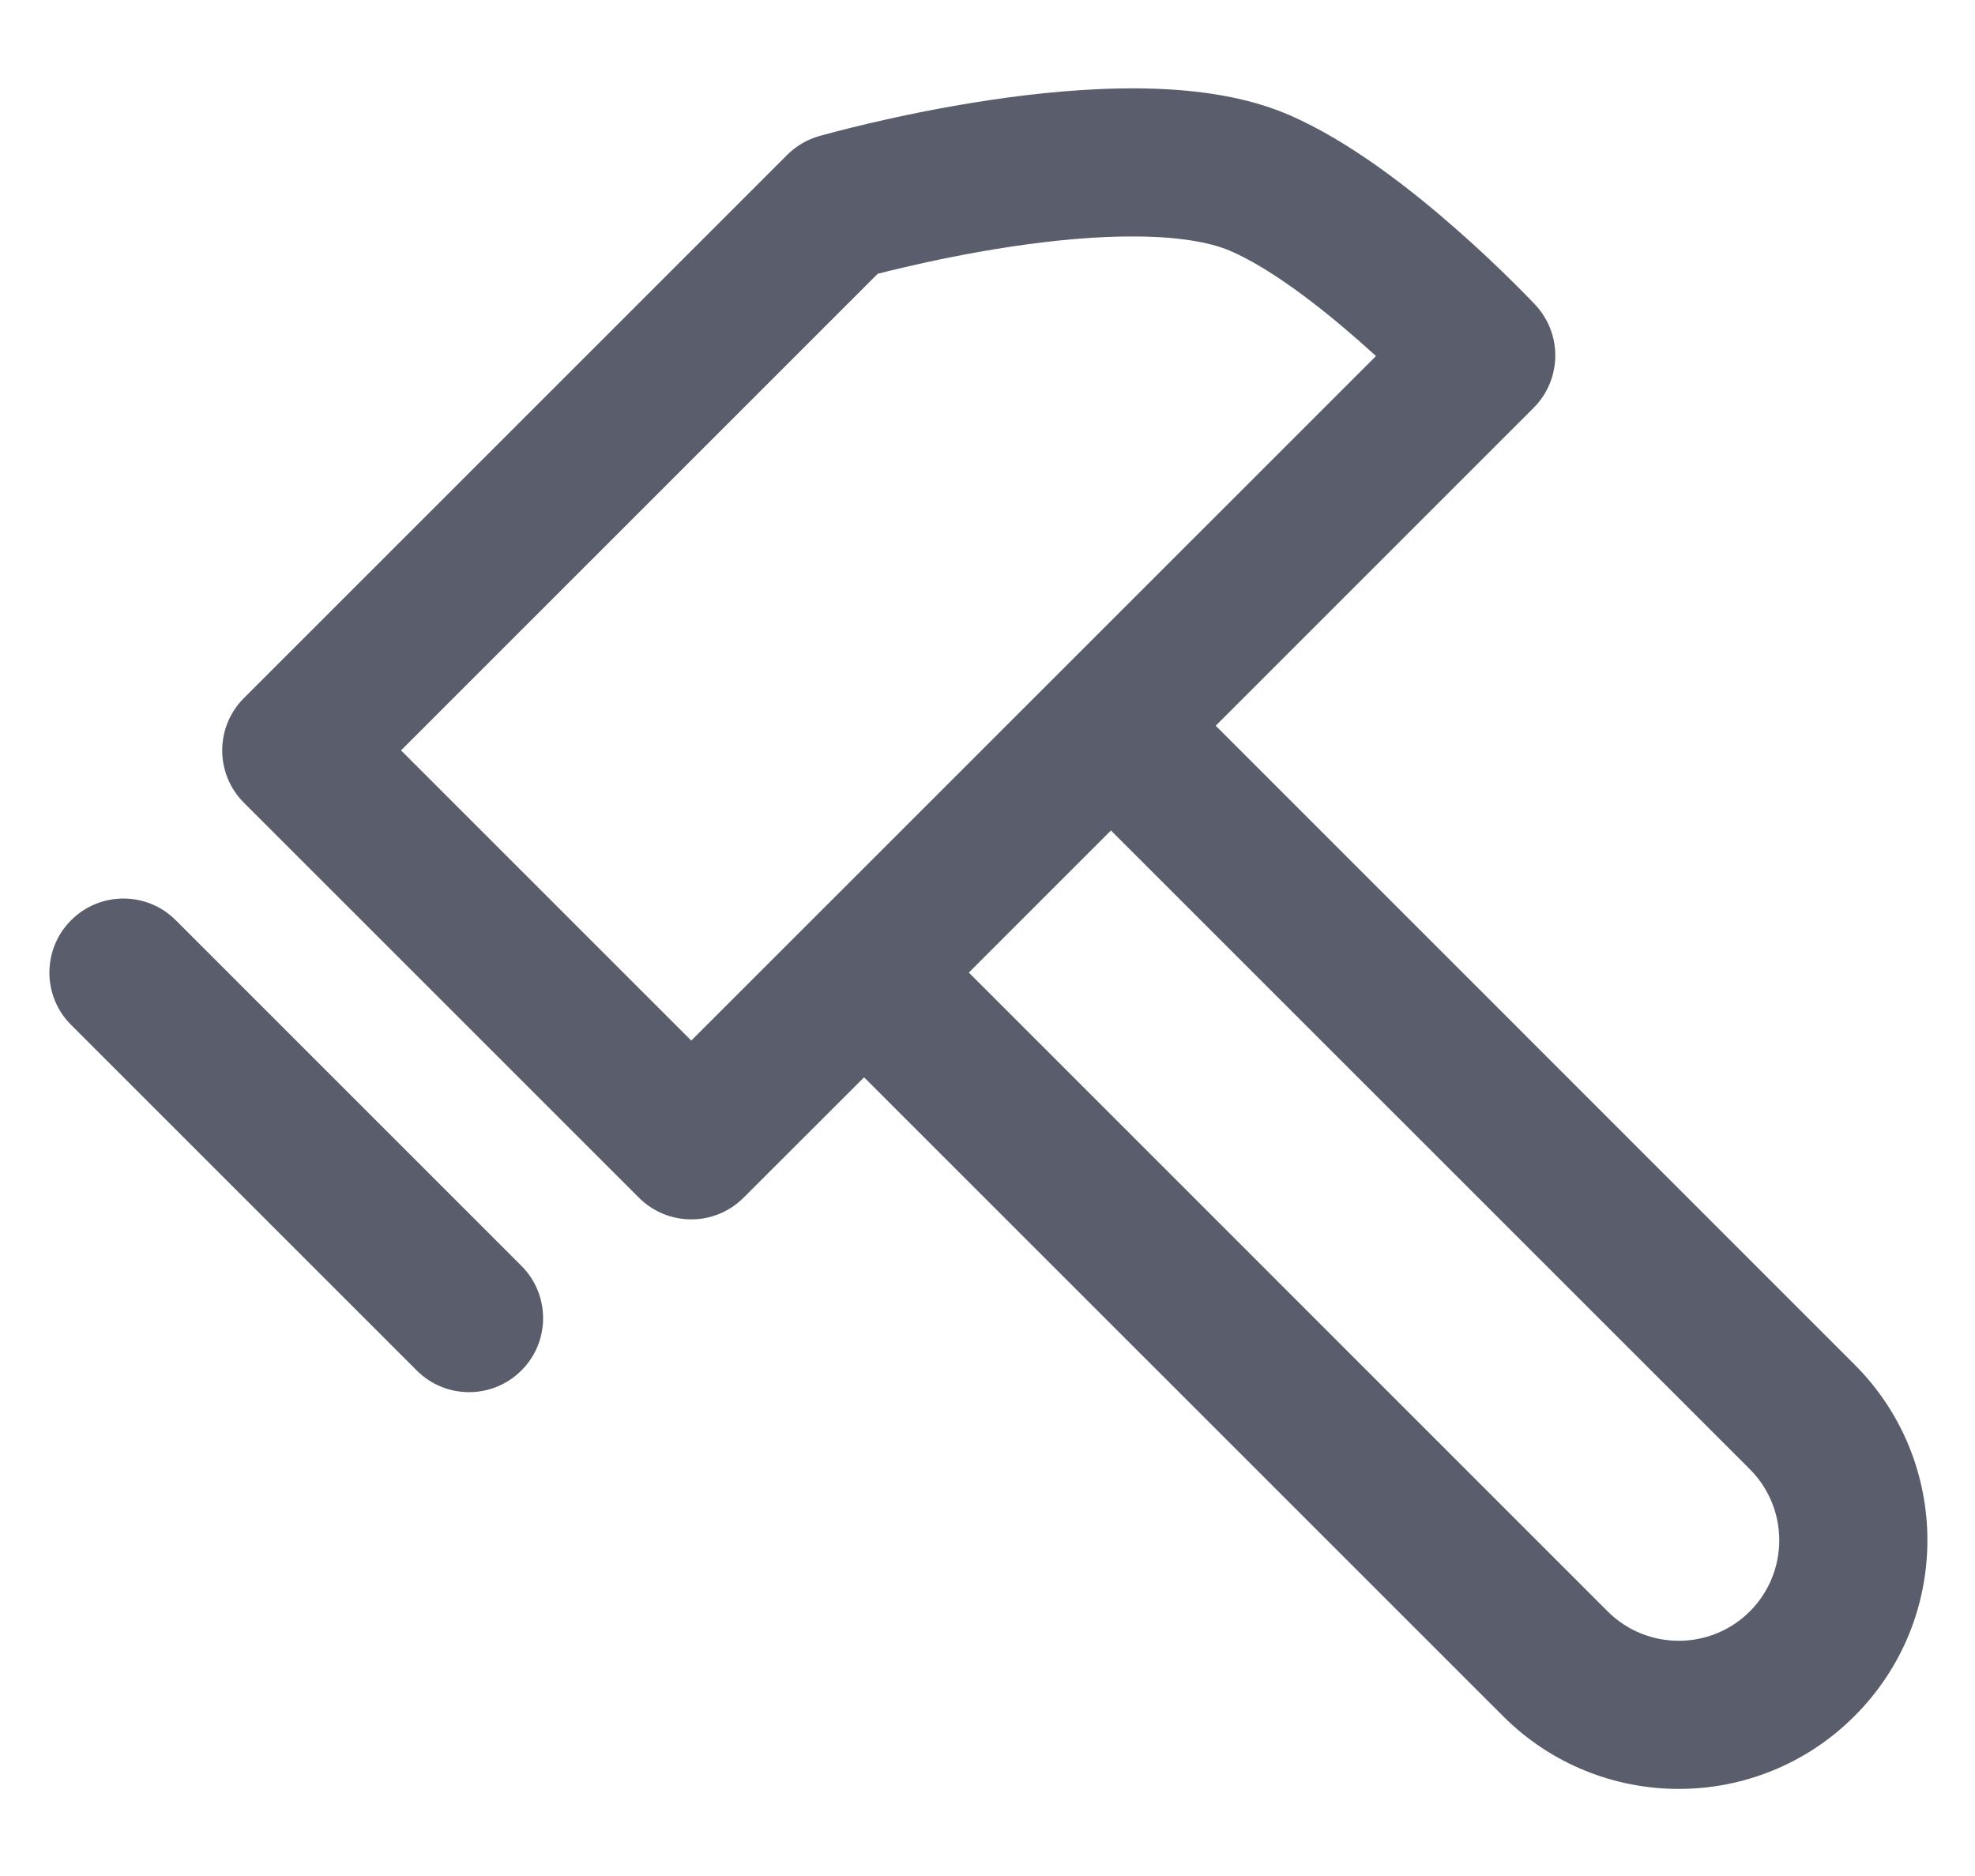 <svg width="20" height="19" viewBox="0 0 20 19" fill="none" xmlns="http://www.w3.org/2000/svg">
<path d="M1.78 9.32C1.487 9.027 1.013 9.027 0.72 9.32C0.427 9.613 0.427 10.088 0.72 10.38L4.22 13.88C4.513 14.173 4.987 14.173 5.28 13.88C5.573 13.588 5.573 13.113 5.28 12.82L1.78 9.32Z" fill="#5A5D6C"/>
<path fill-rule="evenodd" clip-rule="evenodd" d="M15.53 4.131C15.816 3.844 15.824 3.383 15.547 3.087L15.546 3.085L15.542 3.082L15.529 3.068C15.519 3.057 15.503 3.041 15.484 3.021C15.445 2.981 15.389 2.924 15.32 2.856C15.181 2.718 14.985 2.53 14.754 2.327C14.31 1.936 13.673 1.43 13.046 1.161C12.576 0.959 12.026 0.899 11.523 0.895C11.008 0.891 10.477 0.945 10.008 1.016C9.535 1.087 9.11 1.177 8.803 1.249C8.65 1.285 8.524 1.317 8.437 1.34C8.393 1.352 8.358 1.361 8.334 1.368L8.306 1.375L8.298 1.378L8.295 1.378L8.294 1.379C8.171 1.414 8.06 1.48 7.97 1.57L2.47 7.07C2.177 7.363 2.177 7.837 2.47 8.13L6.47 12.13C6.763 12.423 7.237 12.423 7.53 12.13L8.75 10.911L15.22 17.38C16.203 18.364 17.797 18.364 18.78 17.38C19.764 16.397 19.764 14.803 18.78 13.82L12.311 7.35L15.53 4.131ZM4.061 7.6L8.888 2.773C8.957 2.755 9.044 2.733 9.146 2.71C9.425 2.644 9.809 2.563 10.231 2.499C10.655 2.435 11.102 2.391 11.511 2.395C11.931 2.398 12.25 2.452 12.454 2.539C12.85 2.709 13.338 3.079 13.763 3.453C13.822 3.505 13.88 3.557 13.934 3.606L7 10.539L4.061 7.6ZM9.811 9.85L11.25 8.411L17.72 14.88C18.117 15.278 18.117 15.922 17.72 16.32C17.322 16.717 16.678 16.717 16.28 16.32L9.811 9.85Z" fill="#5A5D6C"/>
</svg>
